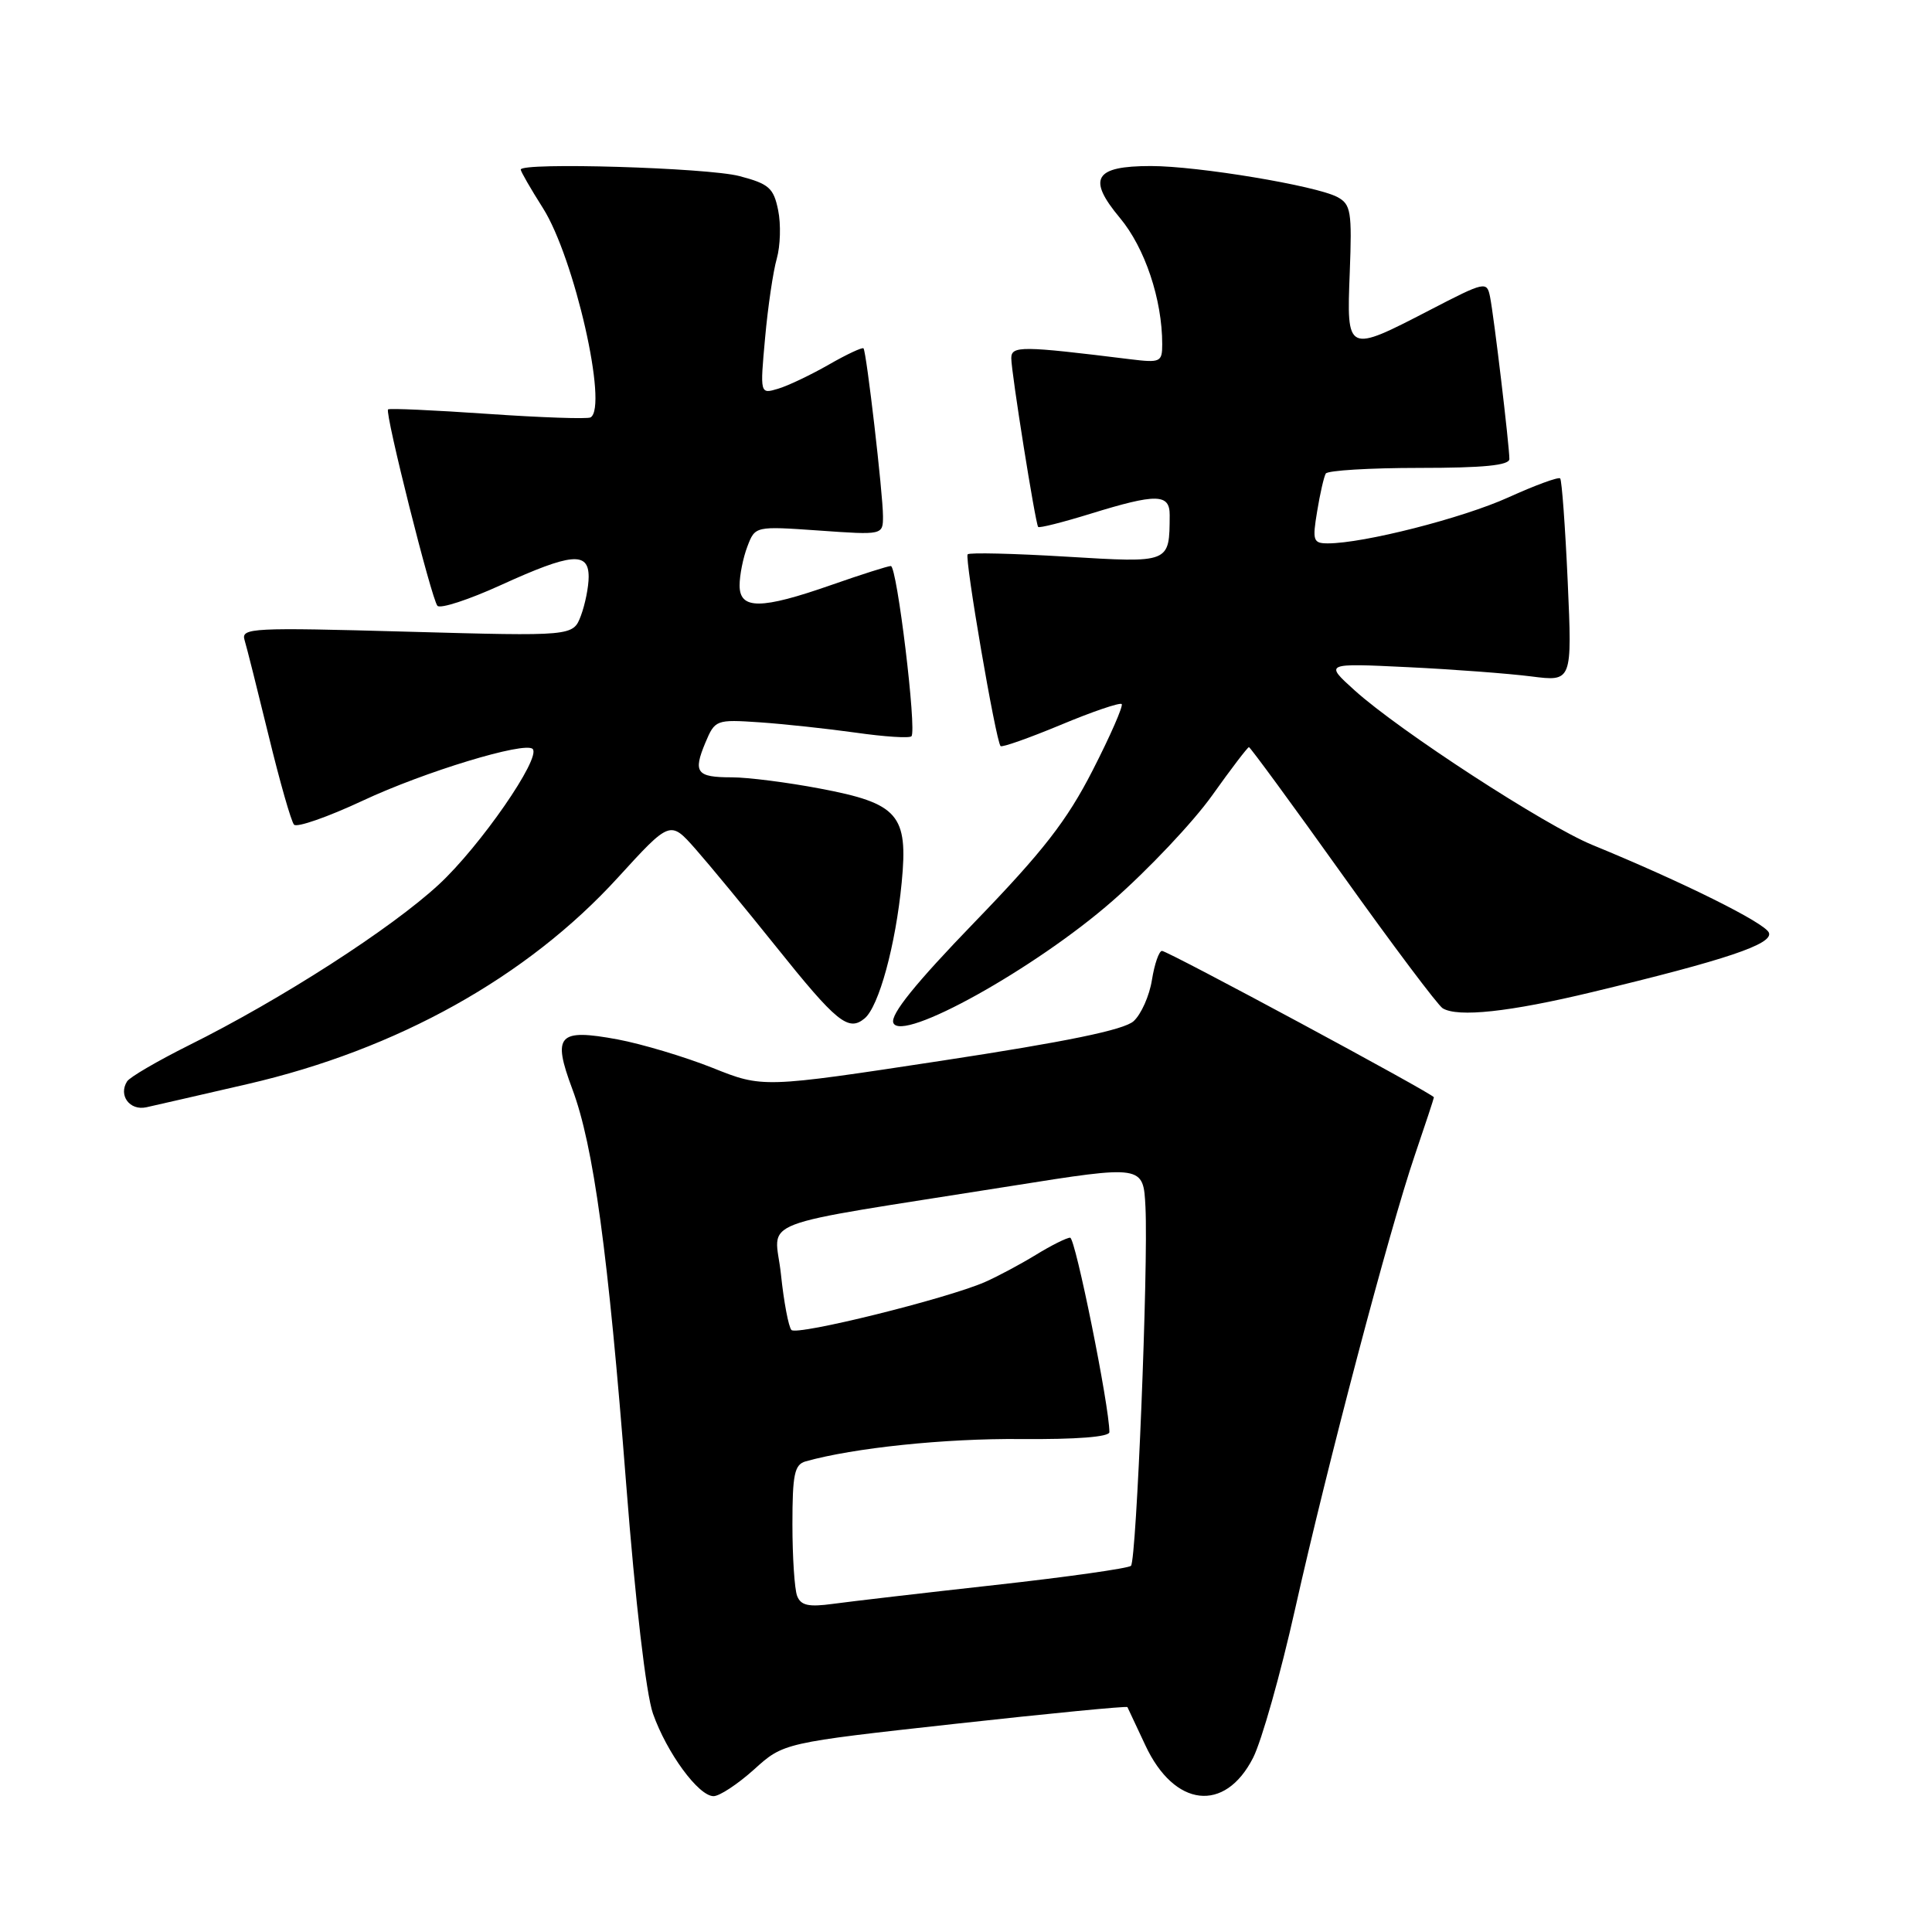 <?xml version="1.0" encoding="UTF-8" standalone="no"?>
<!DOCTYPE svg PUBLIC "-//W3C//DTD SVG 1.1//EN" "http://www.w3.org/Graphics/SVG/1.1/DTD/svg11.dtd" >
<svg xmlns="http://www.w3.org/2000/svg" xmlns:xlink="http://www.w3.org/1999/xlink" version="1.1" viewBox="0 0 256 256">
 <g >
 <path fill="currentColor"
d=" M 99.91 234.47 C 103.82 230.93 103.82 230.93 126.53 228.42 C 139.02 227.04 149.31 226.04 149.39 226.20 C 149.47 226.37 150.54 228.65 151.77 231.27 C 155.60 239.48 162.30 240.26 166.04 232.92 C 167.17 230.70 169.68 221.82 171.61 213.19 C 175.91 194.00 184.05 163.12 187.47 153.07 C 188.86 148.99 190.00 145.54 190.00 145.40 C 190.00 144.98 154.75 126.00 153.97 126.00 C 153.58 126.00 152.98 127.72 152.64 129.83 C 152.31 131.94 151.21 134.40 150.21 135.31 C 148.93 136.47 141.33 138.03 124.72 140.56 C 101.06 144.16 101.06 144.16 94.40 141.49 C 90.73 140.03 85.08 138.34 81.85 137.73 C 73.95 136.27 73.16 137.13 75.83 144.29 C 78.65 151.82 80.58 165.93 82.97 196.63 C 84.19 212.32 85.61 224.47 86.52 227.06 C 88.36 232.27 92.56 238.00 94.55 238.00 C 95.34 238.00 97.75 236.41 99.91 234.47 Z  M 32.82 143.64 C 52.63 139.07 69.85 129.47 81.87 116.29 C 88.80 108.70 88.80 108.70 92.15 112.49 C 93.99 114.58 98.77 120.37 102.77 125.36 C 110.87 135.48 112.41 136.73 114.56 134.95 C 116.46 133.38 118.68 125.22 119.48 116.93 C 120.35 107.96 119.05 106.45 108.66 104.49 C 104.35 103.67 99.09 103.00 96.97 103.00 C 92.29 103.00 91.81 102.37 93.47 98.40 C 94.74 95.38 94.89 95.32 100.64 95.71 C 103.86 95.93 109.60 96.55 113.39 97.08 C 117.17 97.62 120.50 97.84 120.77 97.56 C 121.50 96.83 118.86 75.00 118.04 75.00 C 117.66 75.00 114.13 76.12 110.19 77.50 C 100.82 80.78 98.00 80.79 98.00 77.57 C 98.00 76.23 98.46 73.91 99.03 72.42 C 100.06 69.71 100.06 69.71 108.53 70.30 C 117.00 70.90 117.00 70.90 117.00 68.39 C 117.00 65.48 114.82 46.66 114.42 46.16 C 114.28 45.98 112.21 46.94 109.83 48.31 C 107.45 49.67 104.42 51.12 103.10 51.51 C 100.70 52.23 100.70 52.23 101.38 44.76 C 101.75 40.65 102.45 35.92 102.93 34.26 C 103.40 32.59 103.49 29.72 103.11 27.86 C 102.51 24.90 101.89 24.36 97.97 23.33 C 93.73 22.22 69.00 21.48 69.00 22.47 C 69.00 22.72 70.32 25.02 71.94 27.57 C 76.10 34.13 80.61 53.96 78.25 55.31 C 77.84 55.54 71.70 55.33 64.61 54.84 C 57.52 54.35 51.58 54.08 51.42 54.25 C 50.97 54.70 57.18 79.38 57.96 80.27 C 58.34 80.70 62.13 79.46 66.38 77.52 C 75.71 73.27 78.00 73.06 78.00 76.43 C 78.00 77.77 77.53 80.09 76.97 81.59 C 75.93 84.31 75.93 84.31 53.91 83.70 C 33.45 83.13 31.93 83.20 32.40 84.79 C 32.69 85.73 34.12 91.45 35.60 97.50 C 37.07 103.55 38.58 108.85 38.96 109.27 C 39.33 109.69 43.43 108.26 48.07 106.09 C 56.24 102.26 69.55 98.22 70.58 99.24 C 71.74 100.41 63.63 112.13 58.15 117.20 C 51.83 123.05 37.24 132.44 25.00 138.52 C 20.88 140.58 17.20 142.72 16.84 143.29 C 15.66 145.14 17.19 147.20 19.39 146.72 C 20.55 146.46 26.60 145.08 32.82 143.64 Z  M 147.42 119.37 C 152.15 115.23 158.08 108.95 160.60 105.42 C 163.11 101.89 165.32 99.00 165.49 99.00 C 165.66 99.00 171.25 106.62 177.90 115.94 C 184.55 125.26 190.52 133.20 191.16 133.60 C 193.16 134.83 200.03 134.09 210.96 131.46 C 228.77 127.18 234.97 125.09 234.39 123.59 C 233.90 122.30 223.04 116.90 211.00 111.96 C 204.71 109.37 185.45 96.85 179.50 91.48 C 175.50 87.87 175.50 87.87 186.50 88.40 C 192.55 88.69 199.93 89.25 202.91 89.63 C 208.32 90.32 208.32 90.32 207.73 77.06 C 207.40 69.77 206.95 63.62 206.73 63.39 C 206.50 63.17 203.41 64.30 199.86 65.91 C 193.79 68.66 180.69 72.00 175.95 72.00 C 174.00 72.00 173.88 71.64 174.53 67.75 C 174.91 65.41 175.43 63.16 175.67 62.75 C 175.92 62.34 181.49 62.00 188.06 62.00 C 196.58 62.00 200.00 61.66 200.00 60.82 C 200.00 59.07 197.95 41.85 197.44 39.34 C 197.02 37.24 196.80 37.28 189.45 41.09 C 178.44 46.79 178.43 46.79 178.85 36.09 C 179.16 28.02 179.00 27.07 177.21 26.11 C 174.40 24.61 158.73 22.00 152.49 22.00 C 145.01 22.00 144.03 23.65 148.39 28.87 C 151.71 32.84 154.00 39.68 154.00 45.61 C 154.00 47.98 153.76 48.09 149.75 47.60 C 135.35 45.82 134.00 45.80 134.00 47.47 C 134.00 49.33 137.19 69.34 137.56 69.82 C 137.70 70.00 140.82 69.21 144.51 68.07 C 153.25 65.37 155.00 65.40 154.99 68.25 C 154.95 74.66 155.12 74.59 141.28 73.76 C 134.34 73.34 128.46 73.20 128.22 73.45 C 127.78 73.89 131.94 98.14 132.58 98.86 C 132.75 99.07 136.34 97.80 140.55 96.05 C 144.75 94.29 148.39 93.06 148.63 93.29 C 148.86 93.53 147.13 97.49 144.78 102.08 C 141.36 108.76 138.22 112.80 129.13 122.20 C 121.29 130.31 117.96 134.44 118.37 135.53 C 119.41 138.22 137.21 128.32 147.42 119.37 Z  M 105.62 211.46 C 105.28 210.57 105.00 206.30 105.00 201.99 C 105.00 195.36 105.27 194.06 106.75 193.64 C 113.12 191.85 125.19 190.59 135.25 190.68 C 142.64 190.74 147.00 190.40 147.00 189.76 C 147.00 186.33 142.49 164.00 141.80 164.00 C 141.34 164.00 139.28 165.03 137.23 166.29 C 135.18 167.54 132.15 169.16 130.50 169.88 C 125.45 172.09 105.60 177.00 104.87 176.23 C 104.49 175.83 103.86 172.51 103.48 168.86 C 102.69 161.28 98.91 162.73 134.00 157.15 C 151.50 154.37 151.50 154.37 151.78 159.94 C 152.17 167.75 150.59 206.74 149.86 207.48 C 149.52 207.81 141.43 208.96 131.87 210.02 C 122.32 211.08 112.64 212.21 110.37 212.52 C 107.14 212.96 106.11 212.74 105.62 211.46 Z "/>
</g>
</svg>
